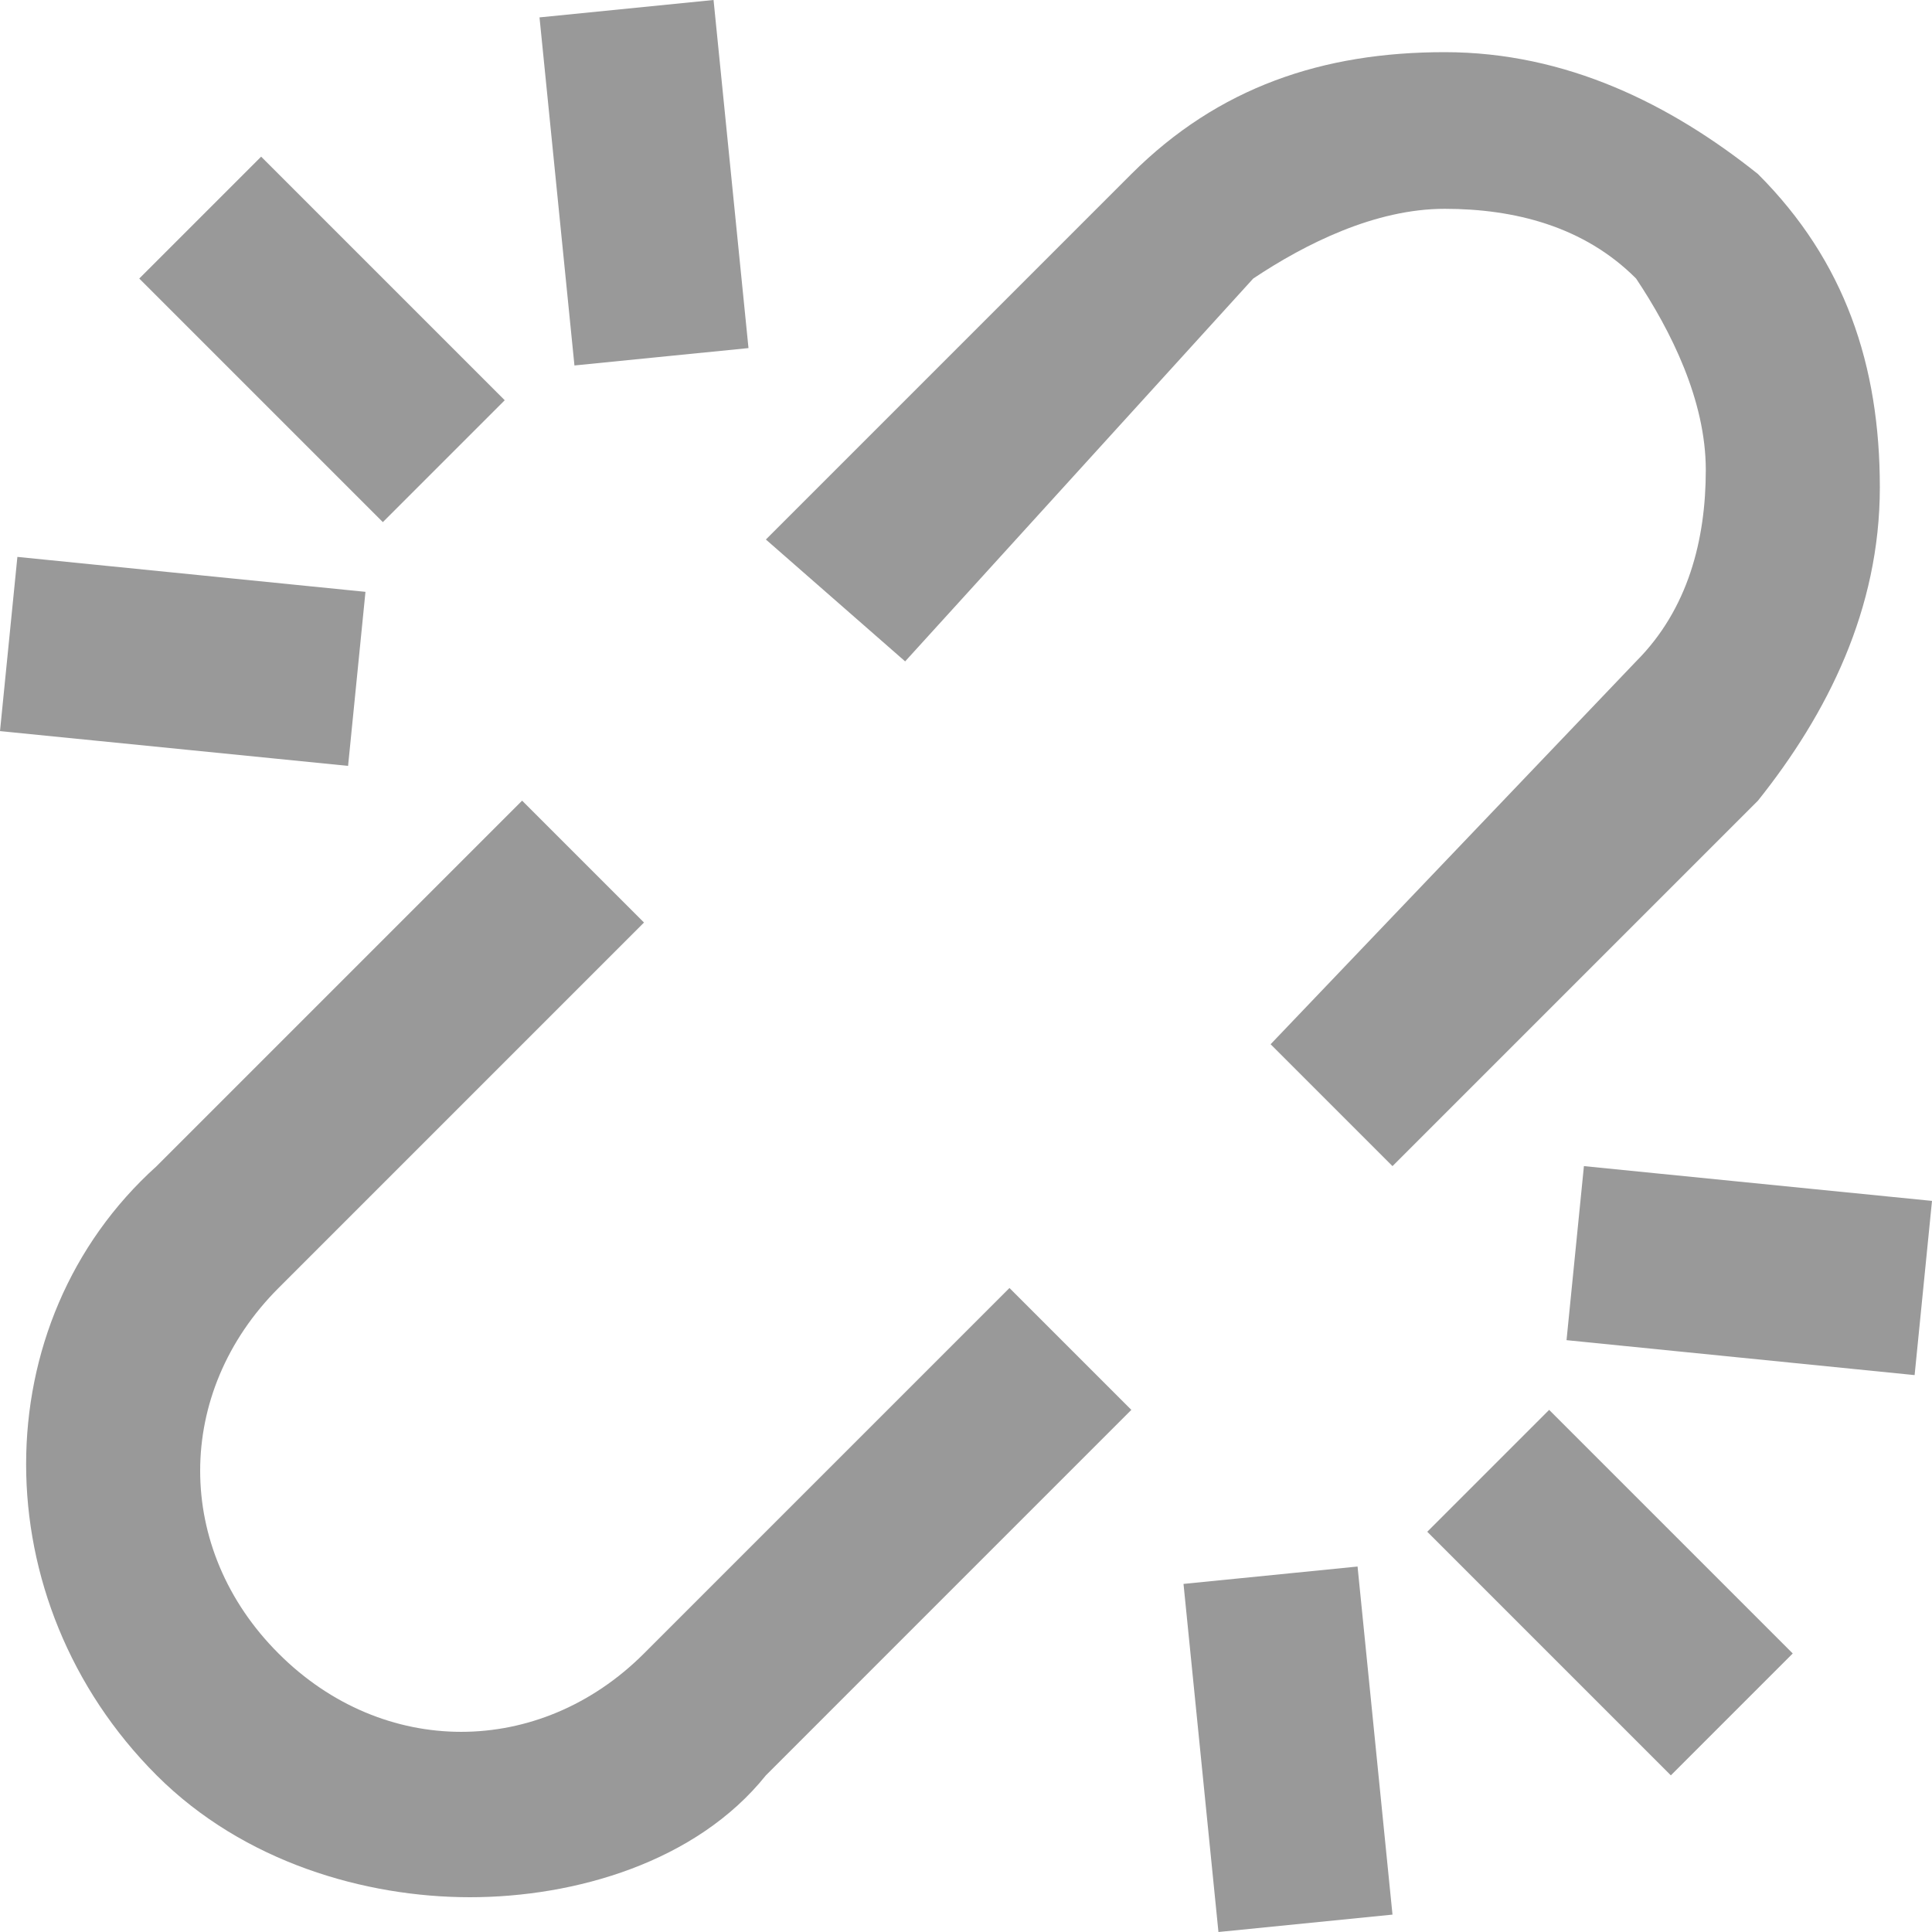 <svg width="12" height="12" viewBox="0 0 12 12" fill="none" xmlns="http://www.w3.org/2000/svg">
<path fill-rule="evenodd" clip-rule="evenodd" d="M3.568 2.27L3.351 0.108L4.432 0L4.649 2.162L3.568 2.27ZM7.892 6.486L8.649 7.243L10.919 4.973C11.351 4.432 11.676 3.784 11.676 3.027C11.676 2.27 11.46 1.622 10.919 1.081C10.378 0.649 9.73 0.324 8.973 0.324C8.216 0.324 7.568 0.541 7.027 1.081L4.757 3.351L5.622 4.108L7.784 1.73C8.108 1.514 8.541 1.297 8.973 1.297C9.405 1.297 9.838 1.405 10.162 1.73C10.378 2.054 10.595 2.486 10.595 2.919C10.595 3.351 10.486 3.784 10.162 4.108L7.892 6.486ZM0.973 11.027C1.514 11.568 2.27 11.784 2.919 11.784C3.568 11.784 4.324 11.568 4.757 11.027L7.027 8.757L6.27 8L4 10.27C3.351 10.919 2.378 10.919 1.73 10.27C1.081 9.622 1.081 8.649 1.73 8L4 5.73L3.243 4.973L0.973 7.243C-0.108 8.216 -0.108 9.946 0.973 11.027ZM2.162 4.757L0 4.541L0.108 3.459L2.27 3.676L2.162 4.757ZM0.865 1.73L2.378 3.243L3.135 2.486L1.622 0.973L0.865 1.73ZM7.351 9.838L7.568 12L8.649 11.892L8.432 9.73L7.351 9.838ZM8.865 9.514L9.622 8.757L11.135 10.27L10.378 11.027L8.865 9.514ZM9.73 8.324L11.892 8.541L12 7.459L9.838 7.243L9.73 8.324Z" fill="#999999"/>
</svg>
